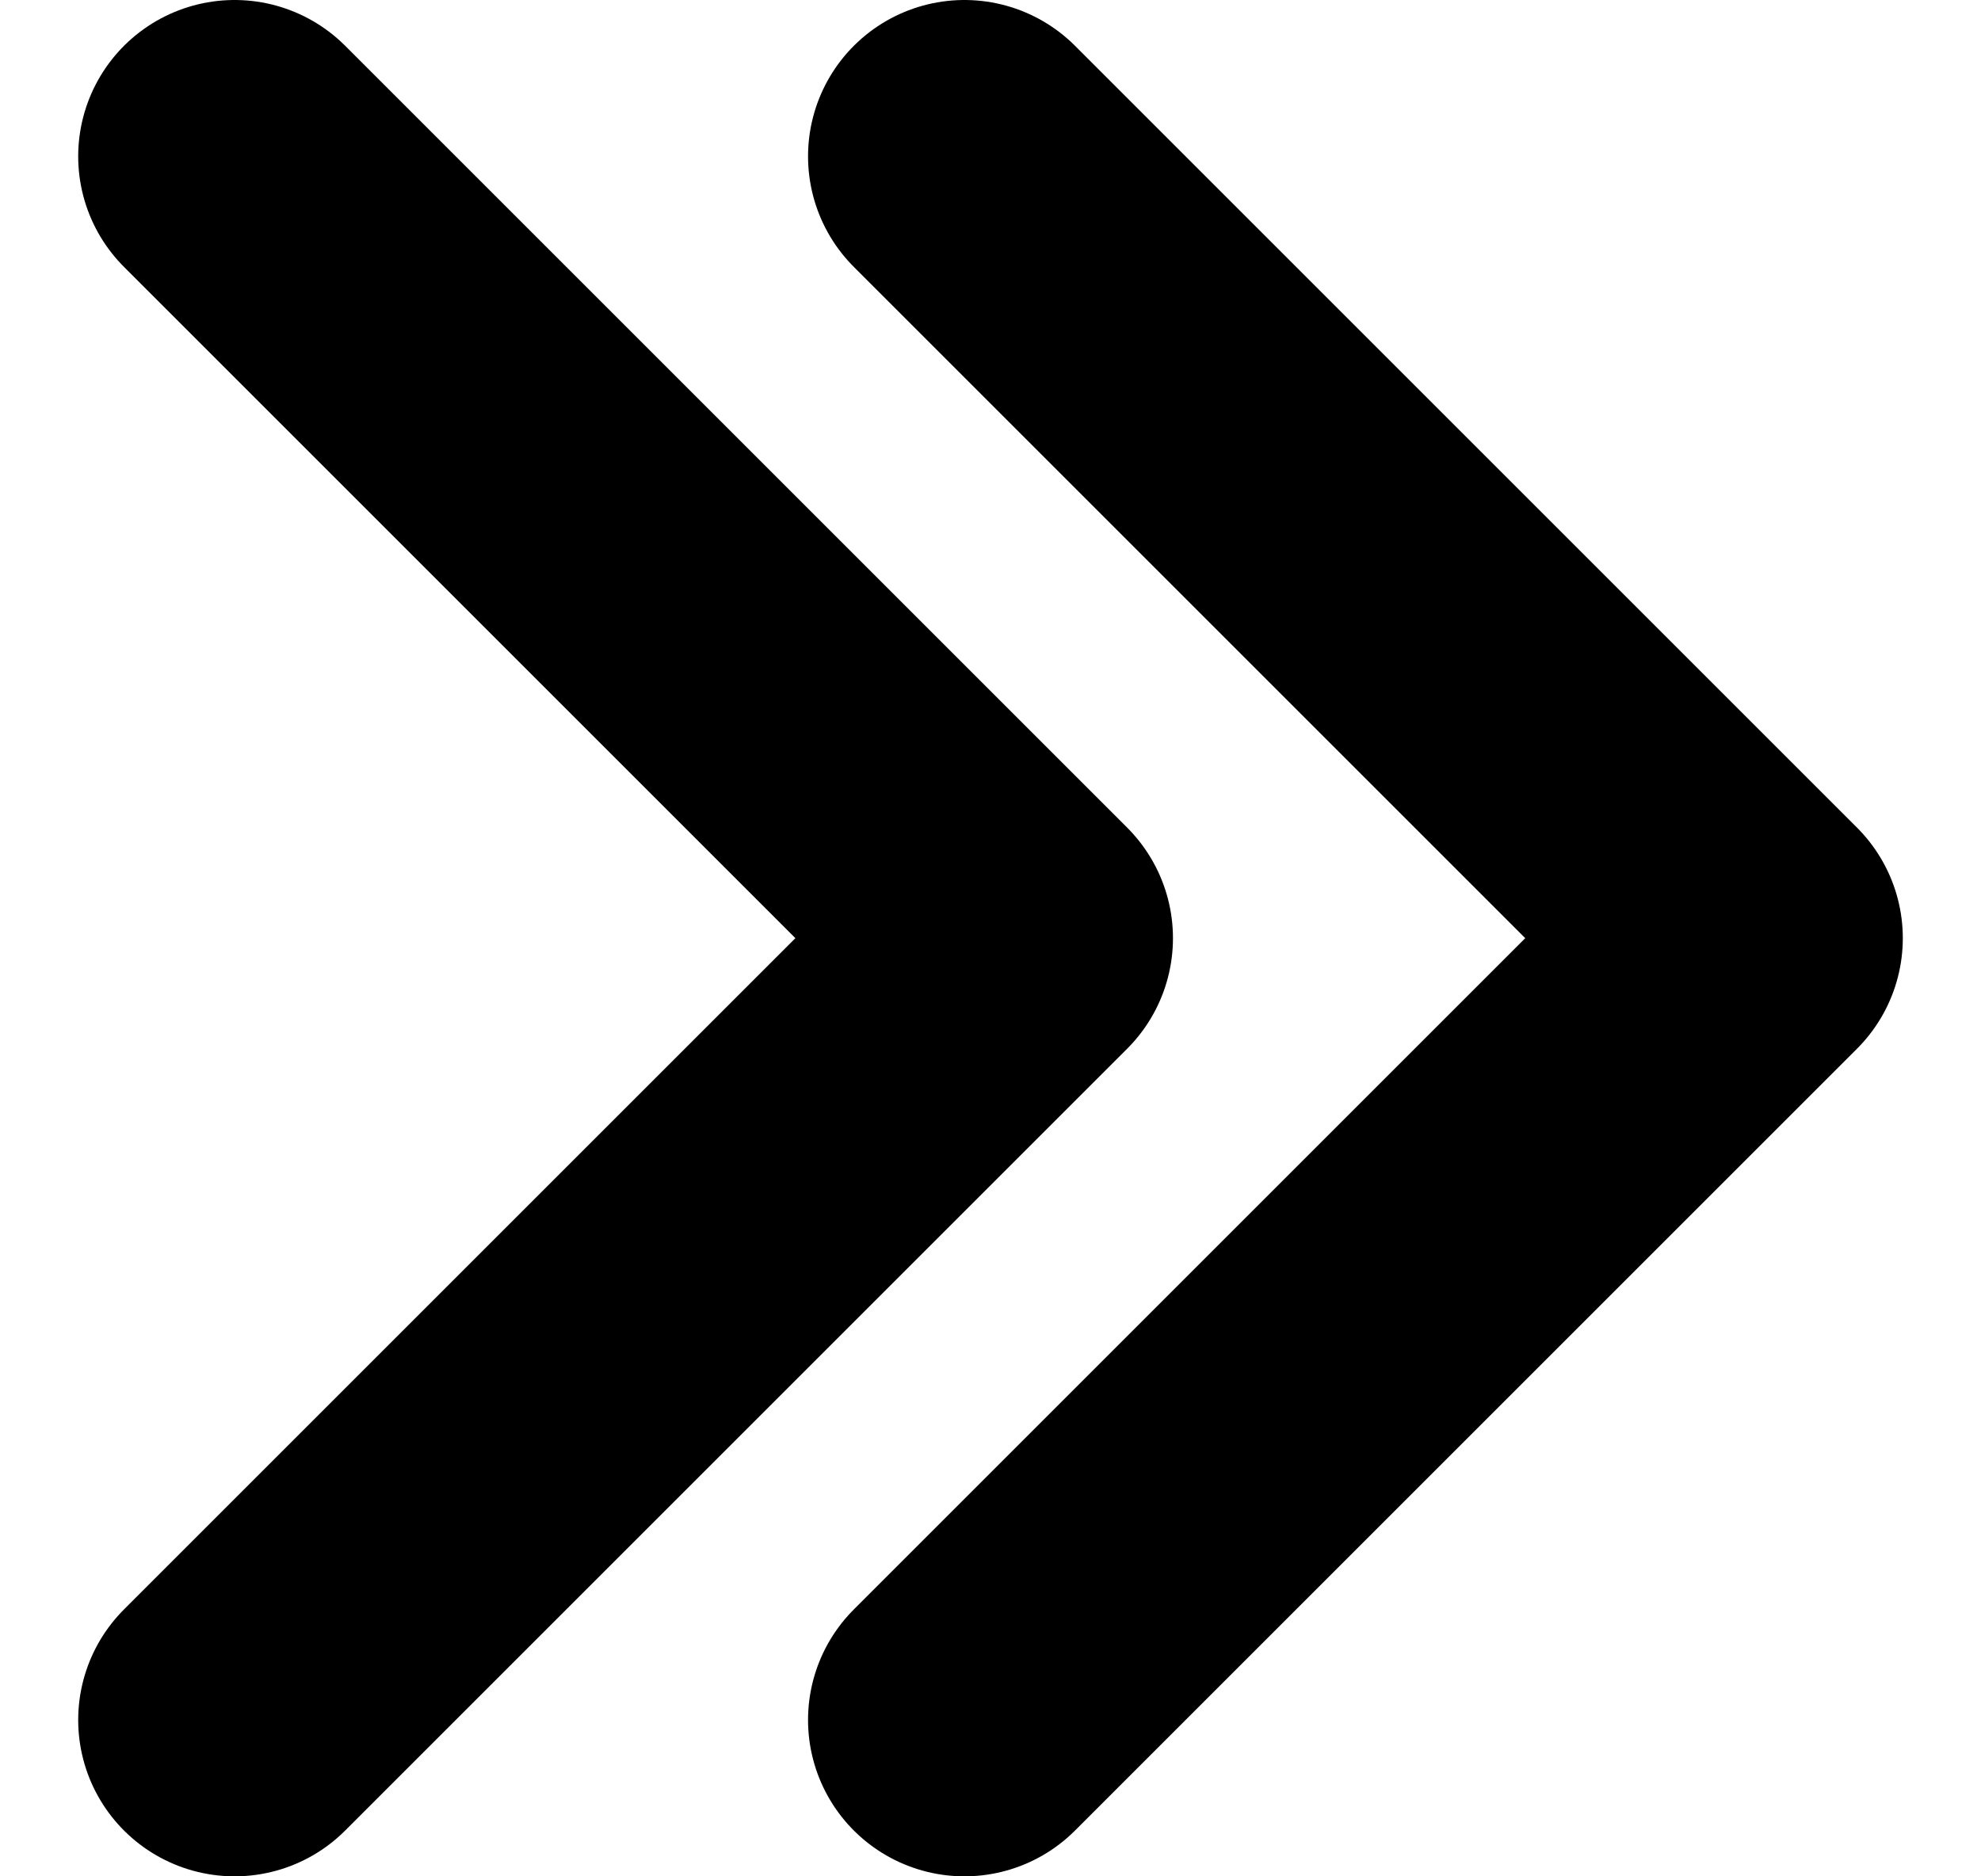 <svg width="19" height="18" viewBox="0 0 19 18" fill="none" xmlns="http://www.w3.org/2000/svg">
<path d="M9.25 1.5L16.75 9L9.25 16.5M2.25 1.5L9.75 9L2.25 16.5" stroke="black" stroke-width="3" stroke-linecap="round" stroke-linejoin="round"/>
</svg>
